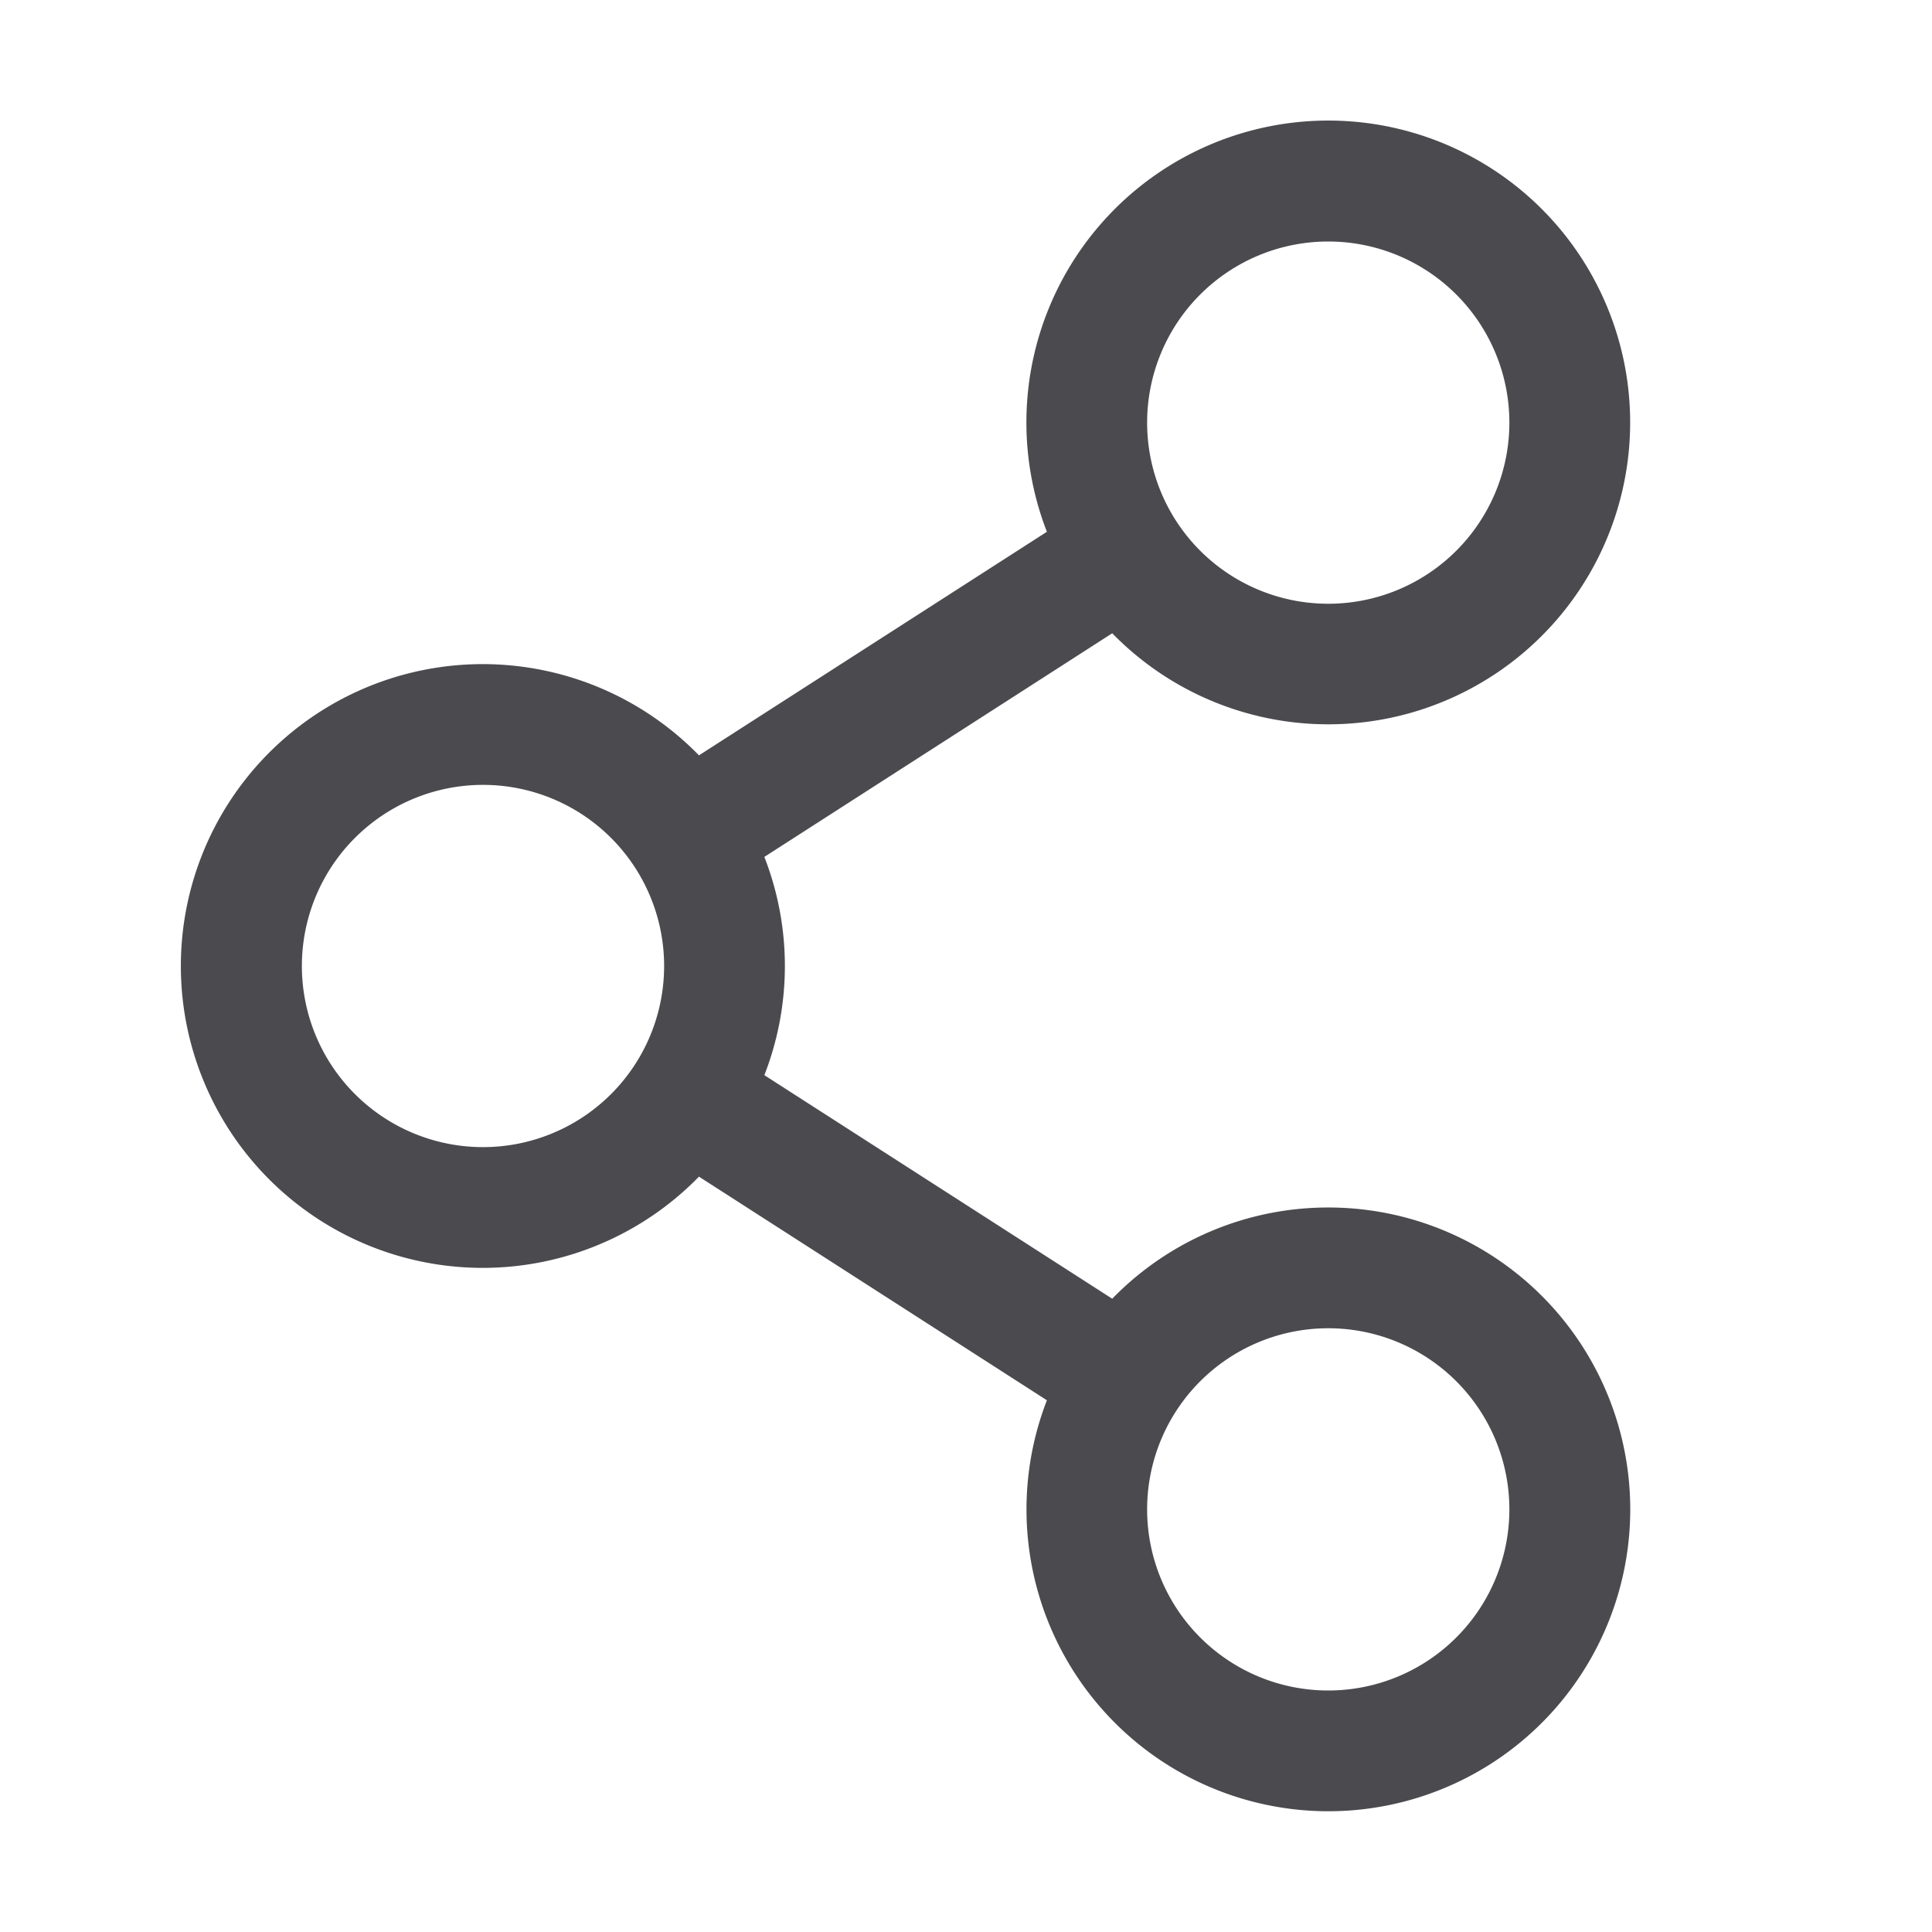 <svg xmlns="http://www.w3.org/2000/svg" width="32" height="32" fill="none" viewBox="0 0 32 32">
  <path fill="#4A4A4F" d="M22 20a4.986 4.986 0 0 0-3.578 1.511l-5.762-3.703a4.975 4.975 0 0 0 0-3.615l5.762-3.704a5 5 0 1 0-1.082-1.681l-5.763 3.703a5 5 0 1 0 0 6.978l5.763 3.704A5 5 0 1 0 22 20Zm0-16a3 3 0 1 1 0 6 3 3 0 0 1 0-6ZM8 19a3 3 0 1 1 0-6 3 3 0 0 1 0 6Zm14 9a3 3 0 1 1 0-6 3 3 0 0 1 0 6Z"/>
</svg>
